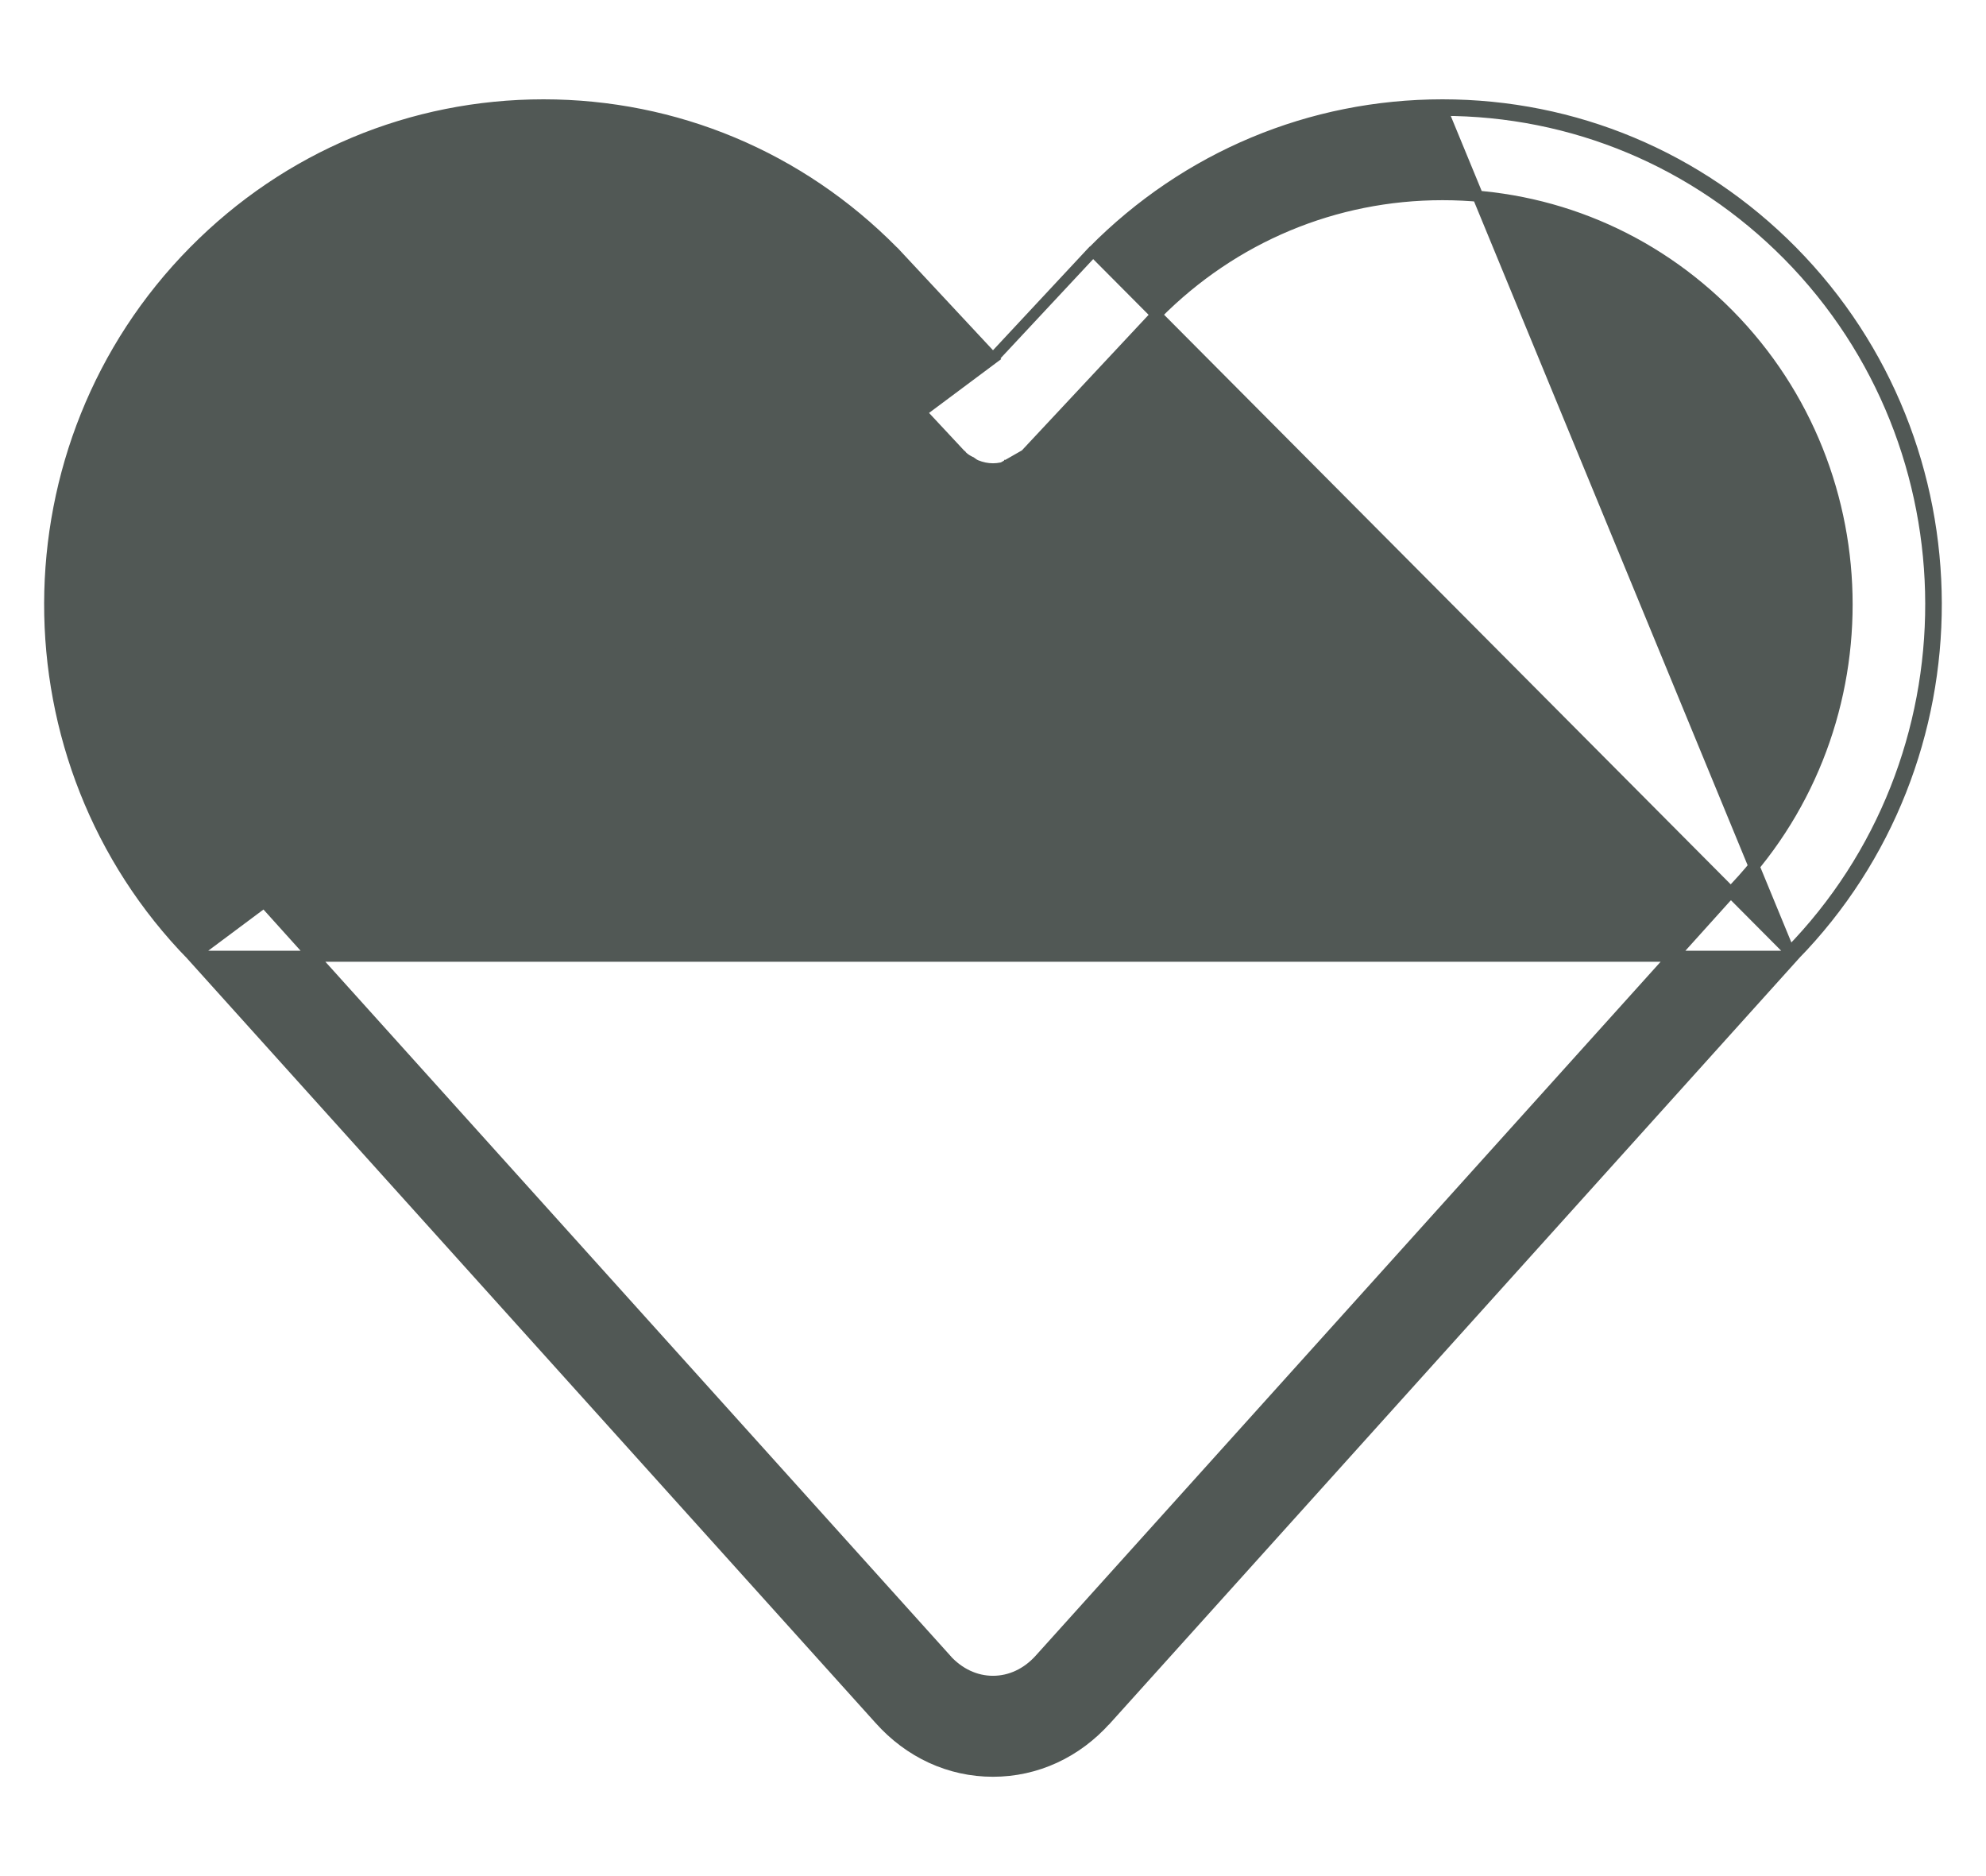 <svg width="18" height="17" viewBox="0 0 18 17" fill="none" xmlns="http://www.w3.org/2000/svg">
<path d="M9 3.247L9.898 2.284L9.899 2.283L9.9 2.283C9.901 2.282 9.902 2.281 9.903 2.28L9 3.247ZM9 3.247L8.102 2.284L8.102 2.284L8.101 2.283C8.099 2.282 8.098 2.281 8.097 2.28C8.096 2.278 8.095 2.277 8.093 2.276C7.248 1.421 6.122 0.95 4.926 0.95C3.729 0.95 2.604 1.421 1.759 2.276L1.759 2.276C0.019 4.036 0.014 6.894 1.742 8.661L9 3.247ZM9.293 4.121L9.293 4.121C9.29 4.124 9.287 4.127 9.285 4.128C9.283 4.131 9.281 4.134 9.278 4.137L9.277 4.138L9.277 4.138C9.255 4.159 9.227 4.173 9.207 4.184C9.203 4.186 9.198 4.189 9.195 4.191L9.17 4.147L9.195 4.19C9.193 4.192 9.191 4.193 9.187 4.196C9.185 4.197 9.183 4.199 9.181 4.2C9.174 4.205 9.164 4.212 9.151 4.217M9.293 4.121L2.339 8.115C2.34 8.116 2.341 8.117 2.342 8.118C2.342 8.119 2.342 8.119 2.342 8.12C2.343 8.12 2.343 8.12 2.342 8.119L2.342 8.119C2.342 8.119 2.341 8.117 2.339 8.114C2.339 8.114 2.338 8.113 2.338 8.112M9.293 4.121L9.294 4.12L10.486 2.845C11.178 2.148 12.097 1.764 13.074 1.764C14.054 1.764 14.976 2.15 15.668 2.85C17.099 4.299 17.099 6.656 15.668 8.104L15.704 8.14L15.669 8.104C15.666 8.107 15.664 8.11 15.662 8.112C15.659 8.116 15.658 8.118 15.658 8.119C15.658 8.119 15.658 8.12 15.657 8.12L15.656 8.118L15.655 8.119L9.426 15.034L9.426 15.034C9.309 15.165 9.158 15.235 9 15.235H8.999C8.842 15.235 8.69 15.165 8.572 15.033L8.572 15.032L2.345 8.119M9.293 4.121L2.329 8.106M9.151 4.217C9.103 4.237 9.052 4.248 9 4.248C8.947 4.248 8.896 4.237 8.847 4.217C8.835 4.212 8.824 4.205 8.818 4.201C8.817 4.2 8.816 4.199 8.815 4.198C8.81 4.194 8.808 4.193 8.805 4.191L8.804 4.191L8.804 4.191C8.801 4.189 8.797 4.187 8.792 4.184C8.772 4.174 8.745 4.159 8.723 4.138L8.721 4.137L8.721 4.137C8.718 4.134 8.716 4.131 8.714 4.128C8.712 4.127 8.71 4.125 8.708 4.124L8.705 4.12L8.705 4.12L7.518 2.848C6.825 2.149 5.905 1.764 4.926 1.764C3.946 1.764 3.025 2.15 2.331 2.85C0.899 4.299 0.899 6.656 2.331 8.104L2.329 8.106C2.331 8.107 2.334 8.109 2.338 8.112M9.151 4.217C9.151 4.217 9.152 4.217 9.152 4.217L9.133 4.171L9.151 4.218C9.151 4.217 9.151 4.217 9.151 4.217ZM2.338 8.112C2.336 8.109 2.334 8.107 2.331 8.104L2.329 8.106M2.338 8.112C2.34 8.114 2.343 8.116 2.345 8.119M2.329 8.106L2.329 8.106C2.328 8.105 2.328 8.105 2.329 8.106L2.296 8.139L2.329 8.106ZM2.345 8.119L2.344 8.118L2.307 8.152L2.348 8.123C2.347 8.121 2.346 8.12 2.345 8.119ZM13.074 0.95C11.878 0.95 10.753 1.421 9.907 2.276L16.259 8.66C17.985 6.893 17.98 4.035 16.242 2.276L16.242 2.276C15.396 1.421 14.271 0.95 13.074 0.95ZM10.027 15.579L16.255 8.665L1.746 8.665L1.746 8.666L7.972 15.578C7.972 15.578 7.972 15.578 7.972 15.578C8.242 15.881 8.607 16.05 8.999 16.05H8.999H8.999H8.999H8.999H8.999H8.999H8.999H8.999H8.999H8.999H8.999H8.999H8.999H8.999H8.999H8.999H8.999H8.999H8.999H8.999H8.999H8.999H8.999H8.999H8.999H8.999H8.999H8.999H8.999H8.999H8.999H8.999H8.999H8.999H8.999H8.999H8.999H8.999H8.999H8.999H8.999H8.999H8.999H8.999H8.999H8.999H8.999H8.999H8.999H8.999H8.999H8.999H8.999H8.999H8.999H8.999H8.999H8.999H8.999H8.999H8.999H8.999H8.999H8.999H8.999H8.999H8.999H8.999H8.999H8.999H8.999H8.999H8.999H8.999H8.999H8.999H8.999H8.999H8.999H8.999H8.999H8.999H8.999H8.999H8.999H8.999H8.999H8.999H9H9C9.392 16.05 9.757 15.881 10.026 15.579C10.026 15.579 10.026 15.579 10.027 15.579ZM16.206 2.311C17.926 4.052 17.93 6.883 16.219 8.63L13.074 1C14.257 1 15.369 1.466 16.206 2.311ZM16.254 8.665C16.254 8.665 16.254 8.665 16.254 8.665L16.254 8.665Z" fill="#515855" stroke="#515855" stroke-width="0.1"/>
</svg>

